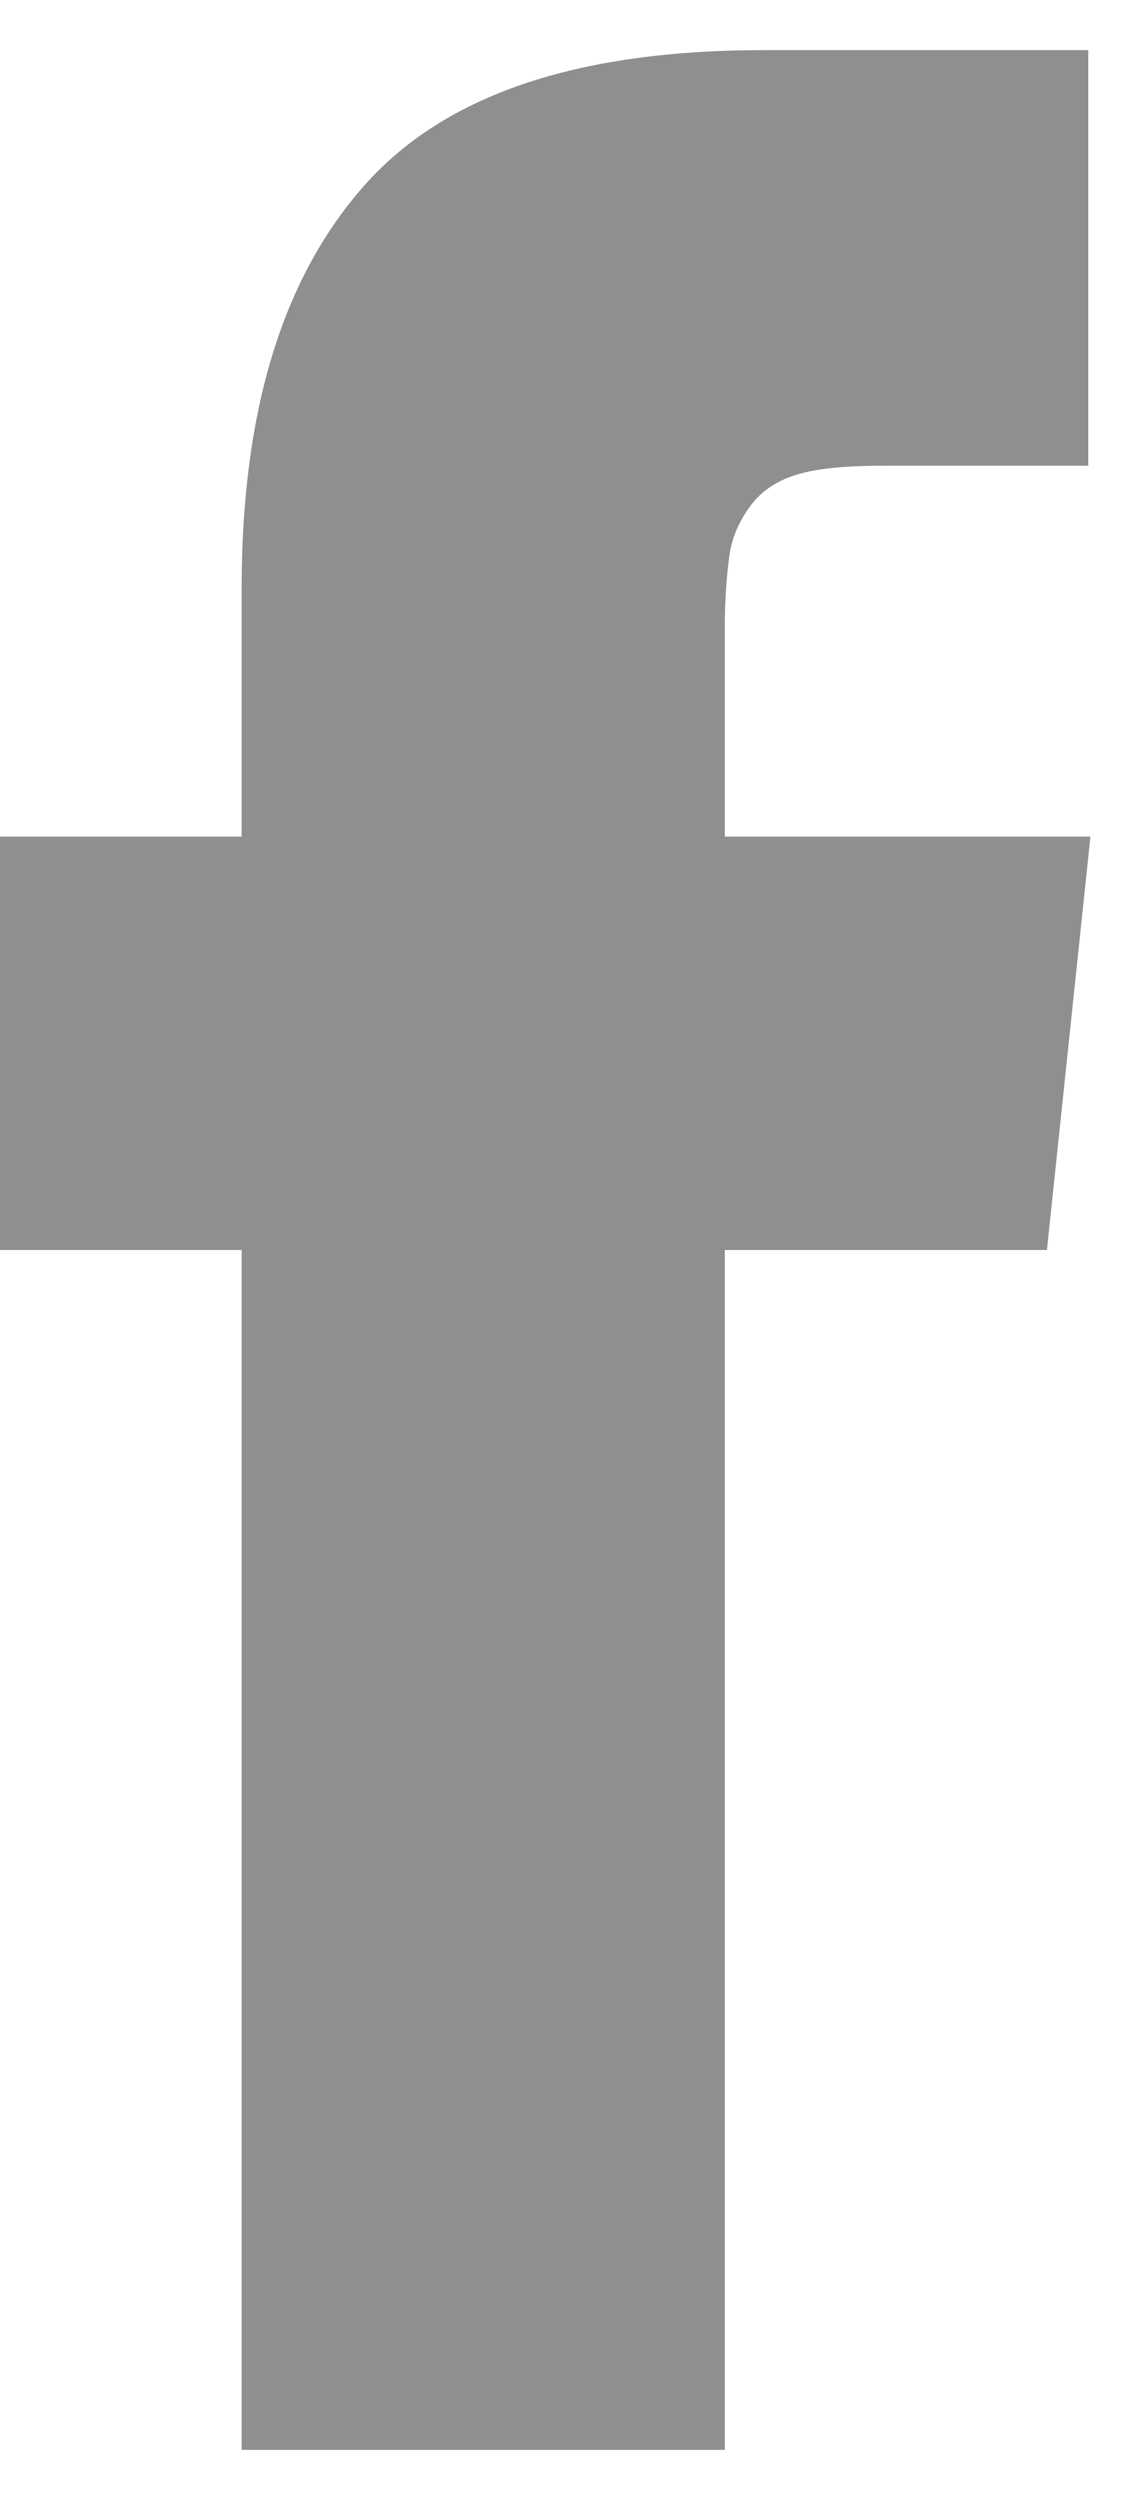 <svg width="10" height="22" viewBox="0 0 10 22" fill="none" xmlns="http://www.w3.org/2000/svg">
<path d="M6.38 7.362V5.534C6.38 5.258 6.4 5.042 6.419 4.904C6.438 4.747 6.495 4.61 6.591 4.472C6.687 4.334 6.821 4.236 7.013 4.177C7.204 4.118 7.473 4.098 7.798 4.098H9.58V0.441H6.725C5.077 0.441 3.909 0.834 3.2 1.64C2.491 2.447 2.127 3.607 2.127 5.18V7.362H0V11H2.127V21.559H6.38V11H9.216L9.599 7.362H6.38Z" fill="#8F8F8F"/>
</svg>
